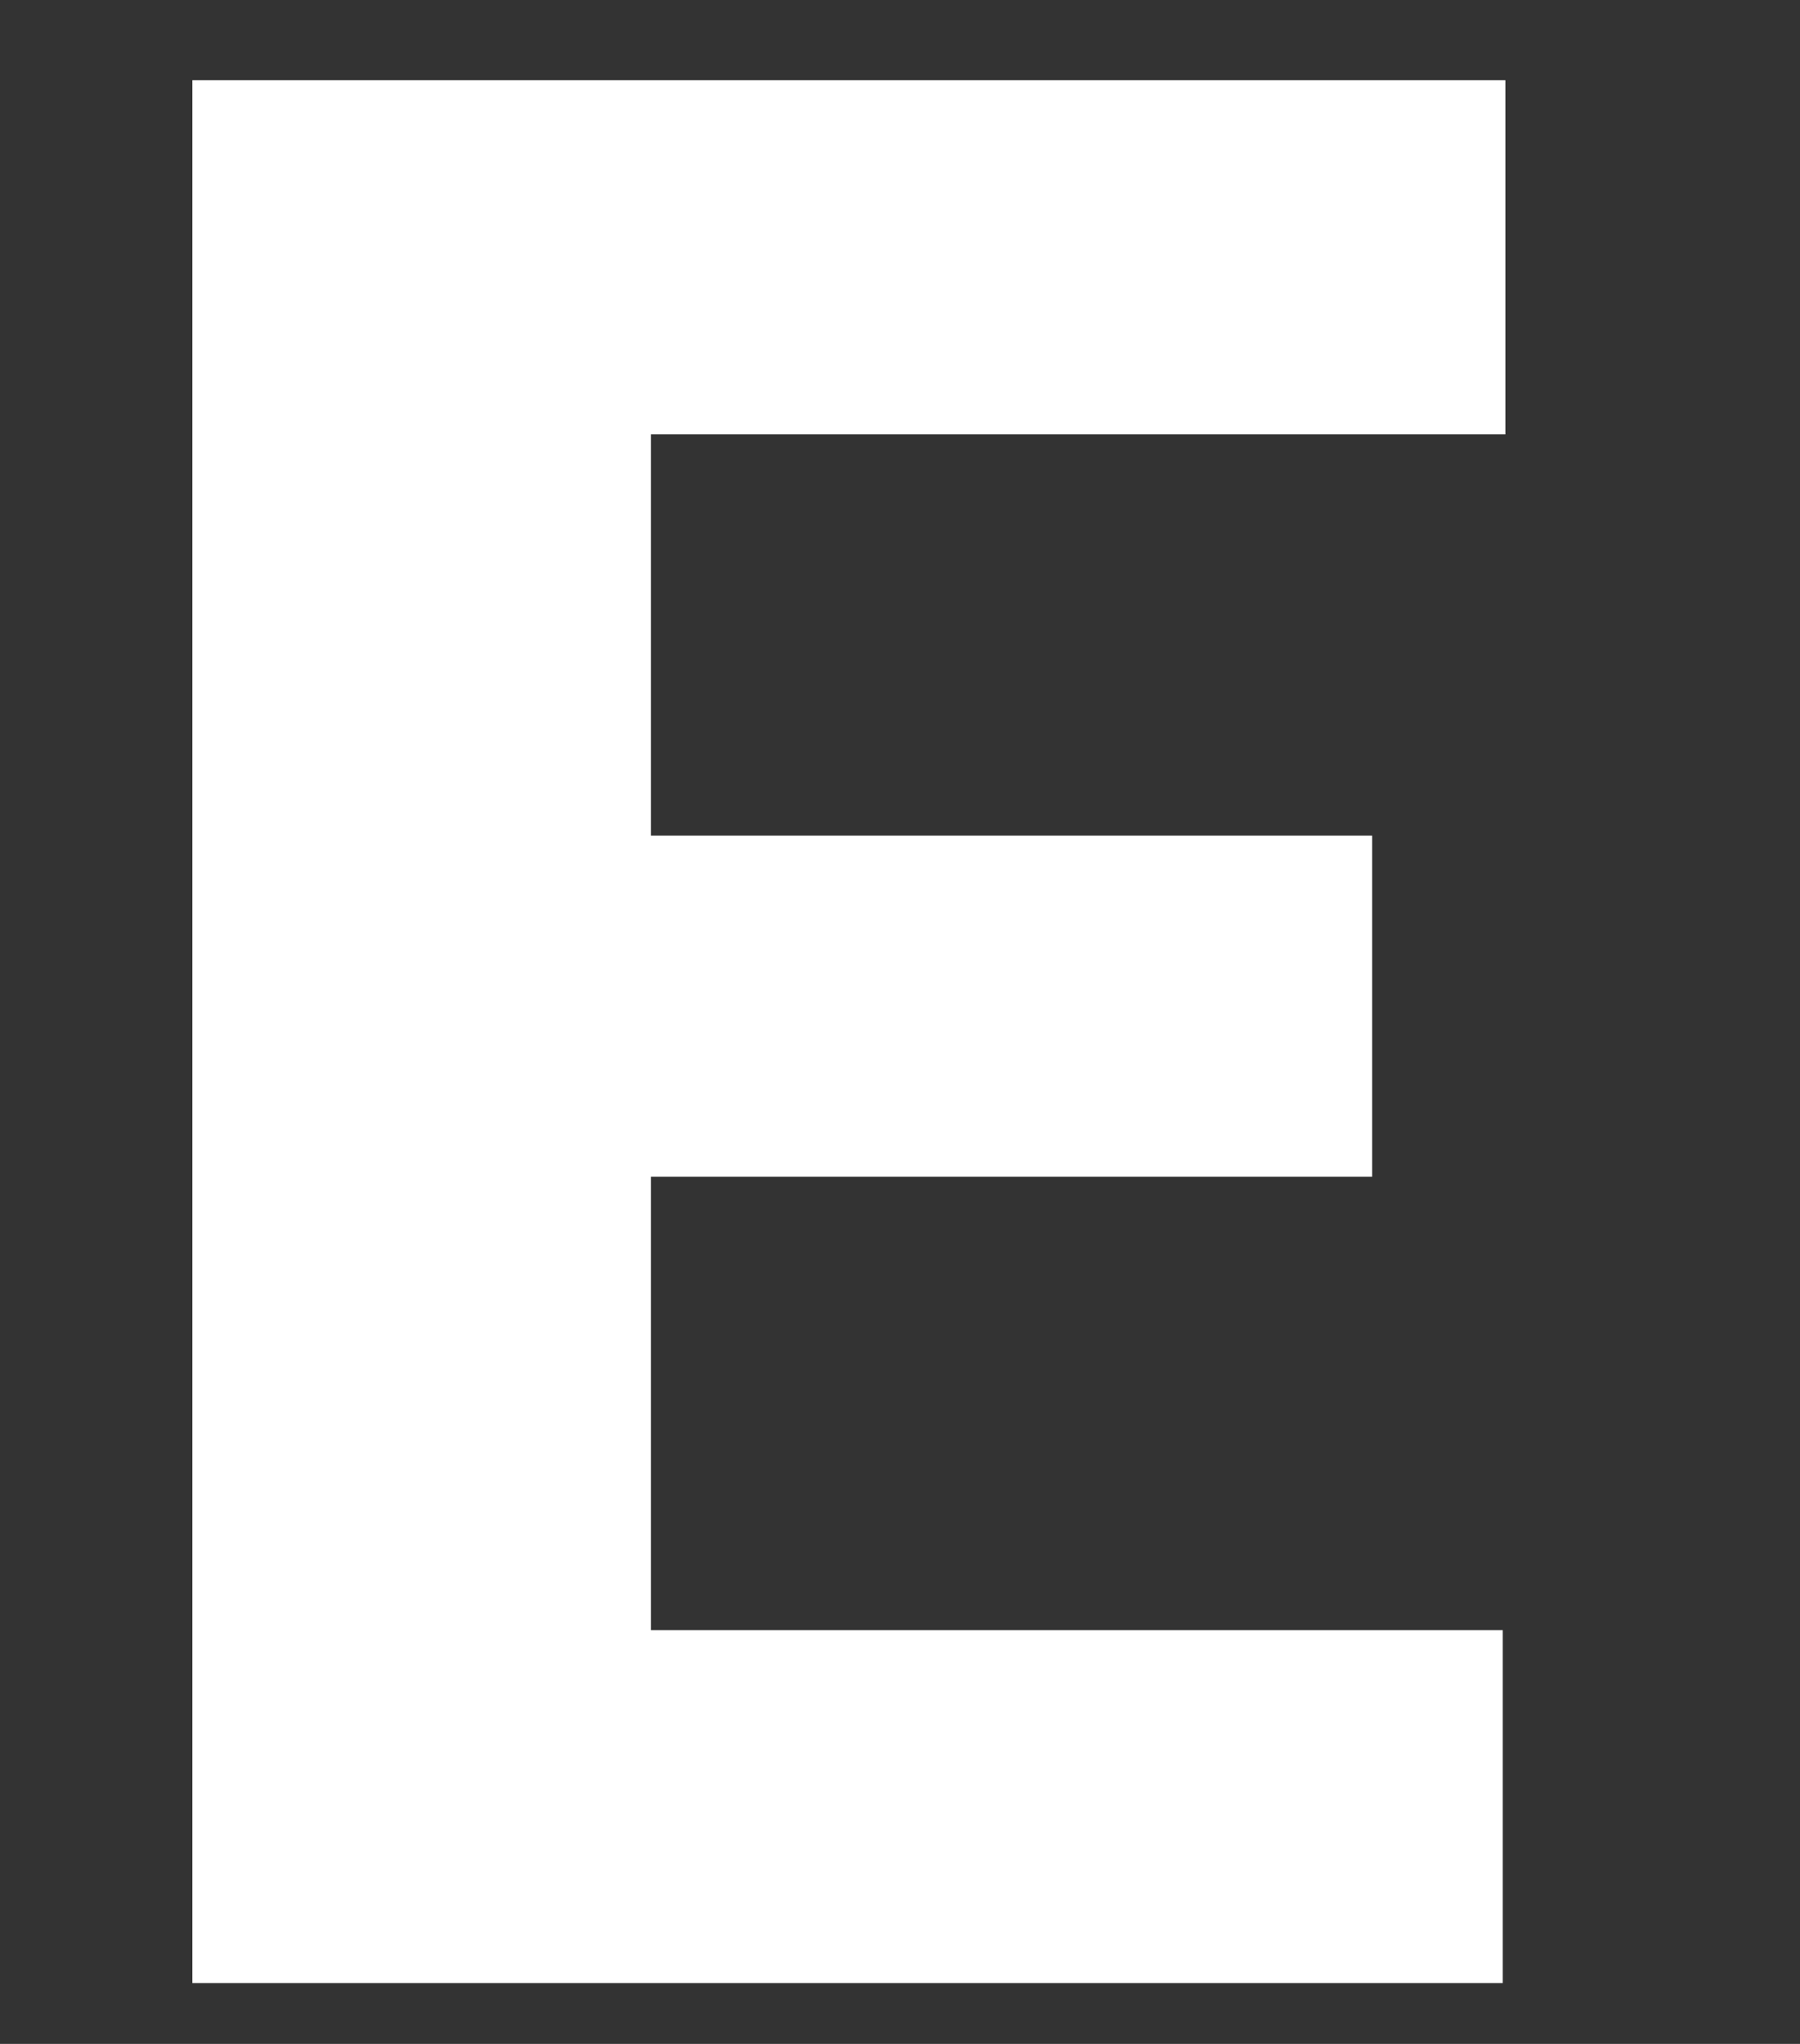 <?xml version="1.0" encoding="UTF-8"?>
<svg width="148px" height="168px" viewBox="0 0 148 168" version="1.1" xmlns="http://www.w3.org/2000/svg" xmlns:xlink="http://www.w3.org/1999/xlink">
    <rect x="0" y="0" width="148" height="168" fill="#333333" stroke="none"/>
    <!-- Generator: Sketch 64 (93537) - https://sketch.com -->
    <title>pc_ico_white_main02</title>
    <desc>Created with Sketch.</desc>
    <g id="Publish_PC" stroke="none" stroke-width="1" fill="none" fill-rule="evenodd">
        <g id="pc_01main_0" transform="translate(-1125, -400)">
            <g id="pc_ico_white_main02" transform="translate(1125, 400)">
                <polygon id="Rectangle-Copy-3" fill="#AFAFAF" opacity="0" points="4.40538578e-12 0 148 0 148 168 4.40538578e-12 168"></polygon>
                <polygon id="E" fill="#FFFFFF" fill-rule="nonzero" points="123.561 163 123.561 133.996 53.521 133.996 53.521 96.721 112.818 96.721 112.818 68.684 53.521 68.684 53.521 35.705 123.775 35.705 123.775 6.594 15.816 6.594 15.816 163"></polygon>
            </g>
        </g>
    </g>
</svg>